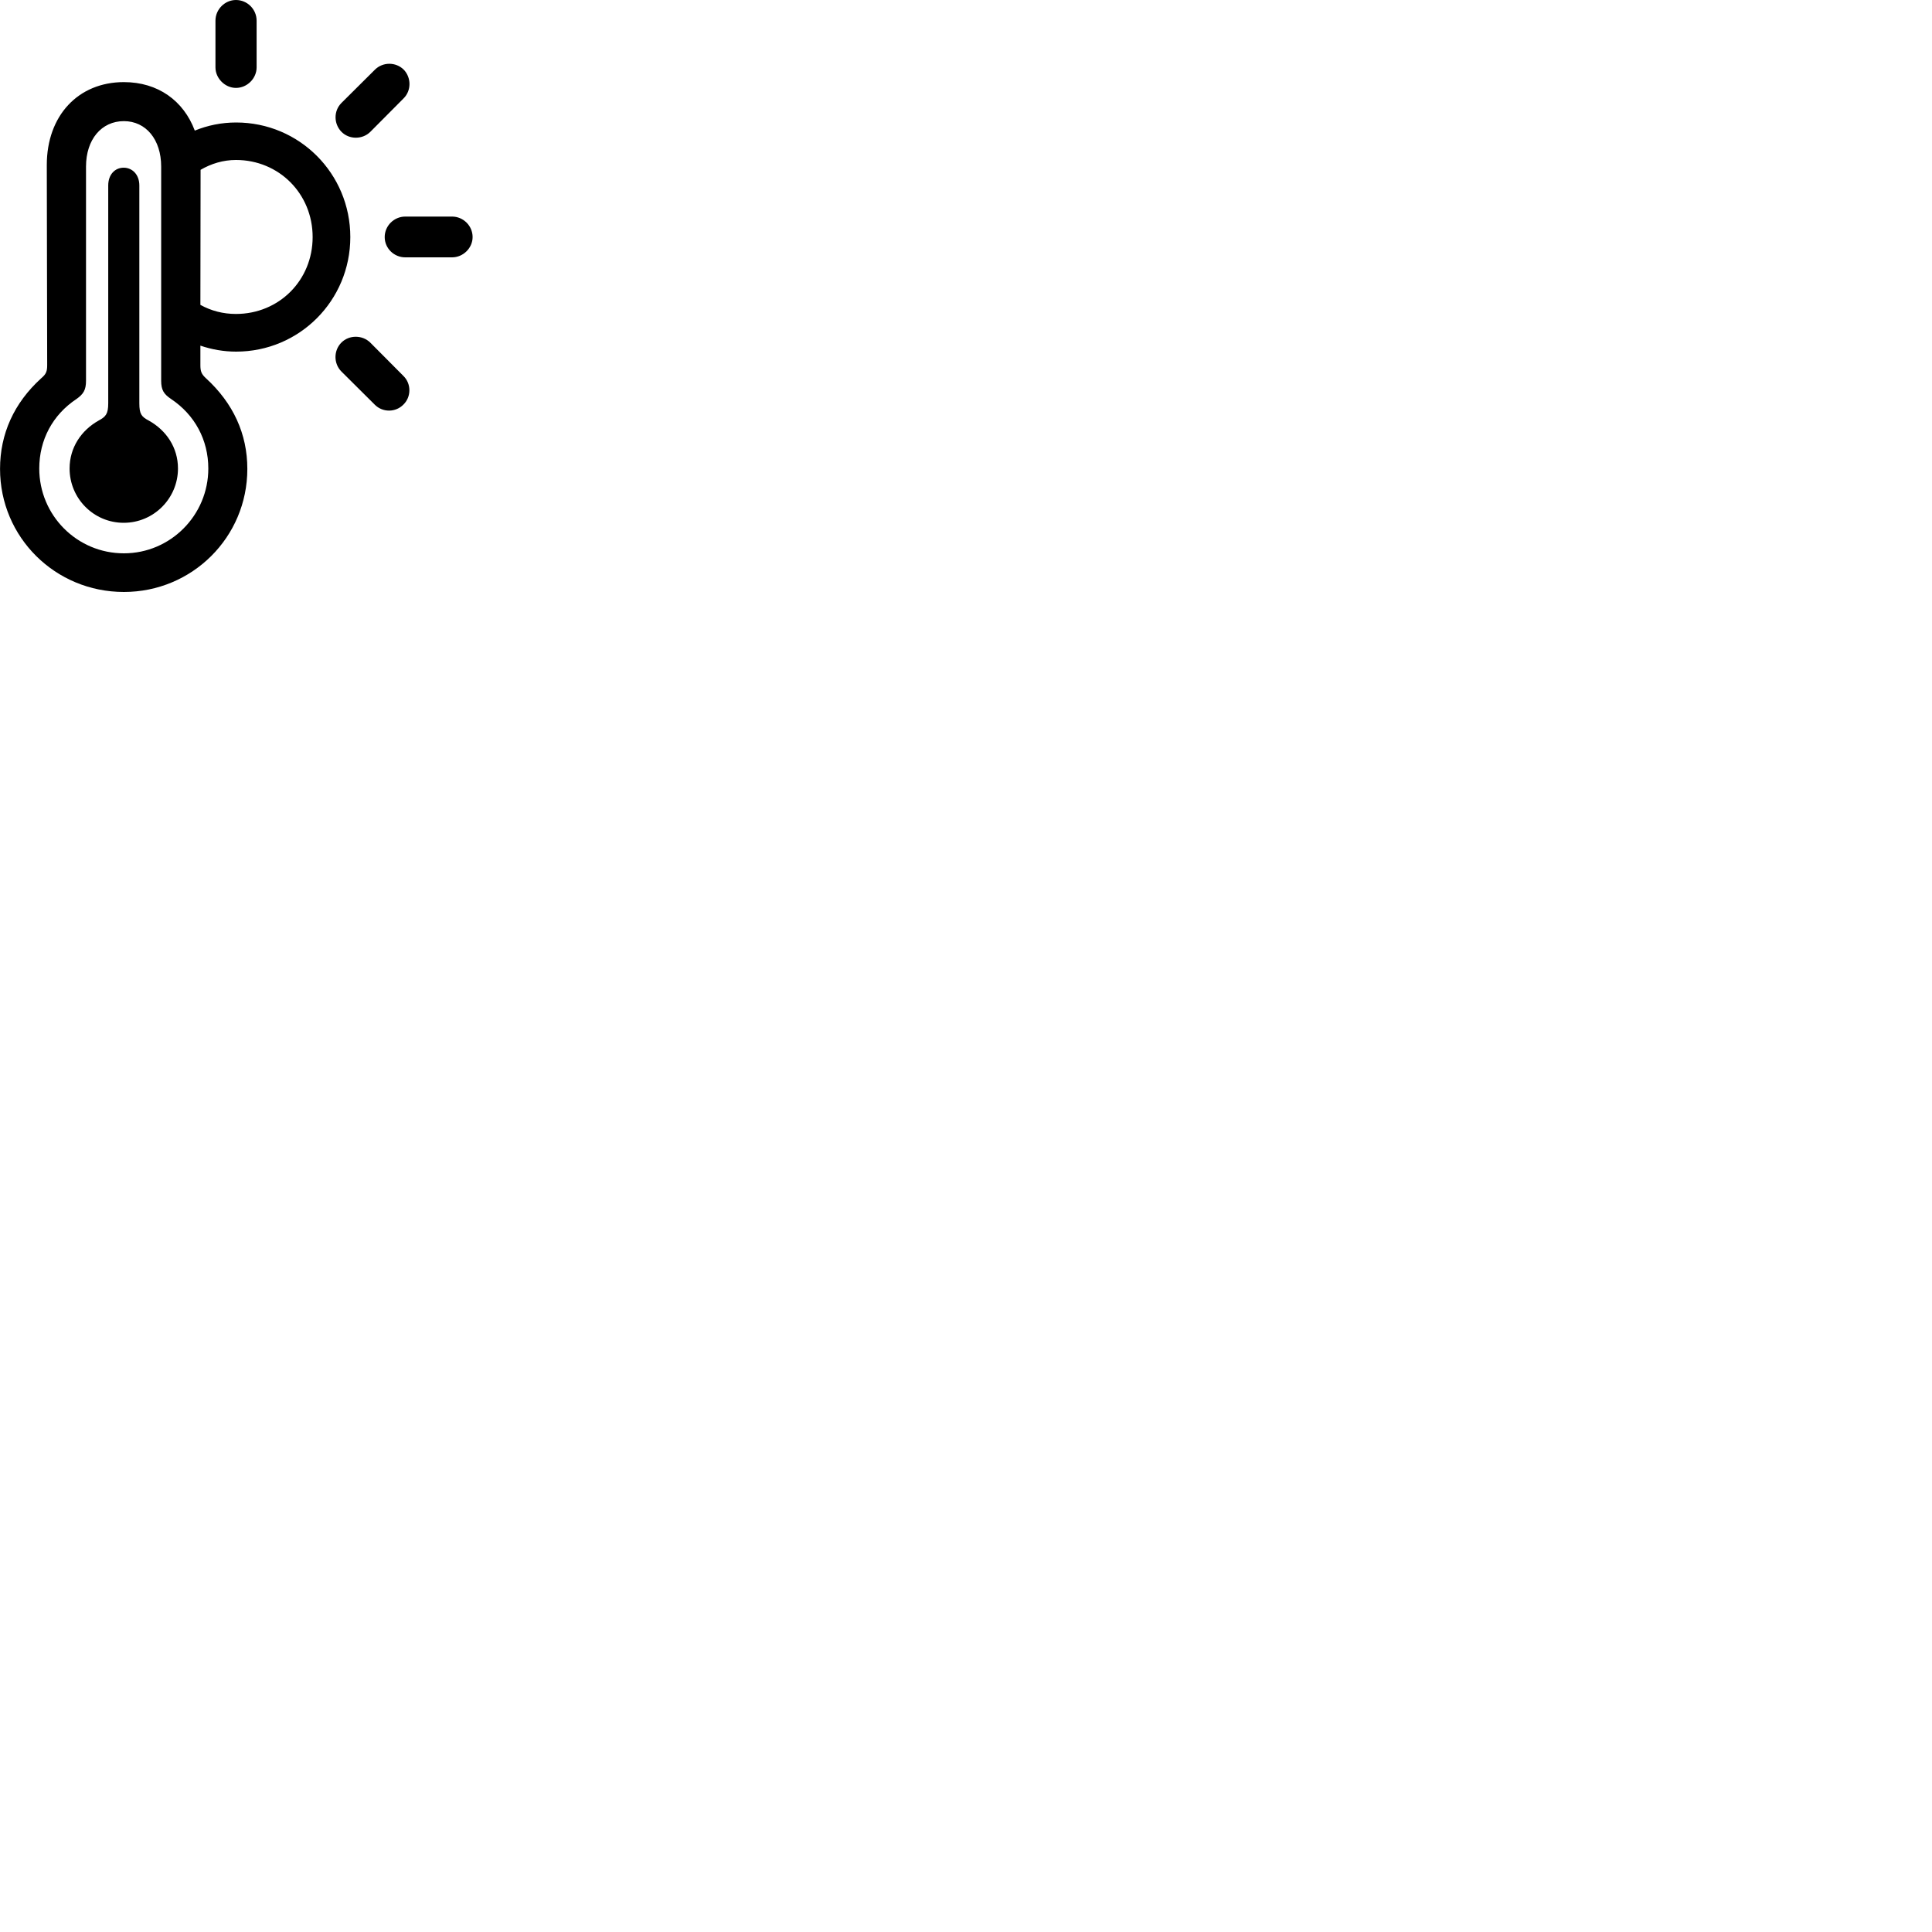 
        <svg xmlns="http://www.w3.org/2000/svg" viewBox="0 0 100 100">
            <path d="M12.212 4.55C12.802 4.55 13.282 4.05 13.282 3.49V1.07C13.282 0.48 12.802 0 12.212 0C11.642 0 11.152 0.48 11.152 1.07V3.49C11.152 4.05 11.642 4.55 12.212 4.55ZM17.672 6.82C18.072 7.23 18.762 7.23 19.172 6.82L20.882 5.1C21.302 4.69 21.292 4.01 20.892 3.6C20.482 3.2 19.812 3.2 19.402 3.61L17.672 5.33C17.262 5.74 17.272 6.41 17.672 6.82ZM6.412 30.64C9.942 30.64 12.802 27.81 12.802 24.27C12.802 22.46 12.072 20.87 10.662 19.58C10.422 19.36 10.372 19.22 10.372 18.89V17.89C10.962 18.09 11.582 18.2 12.222 18.2C15.492 18.2 18.132 15.56 18.132 12.27C18.132 8.98 15.492 6.34 12.222 6.34C11.462 6.34 10.742 6.49 10.082 6.76C9.502 5.21 8.172 4.25 6.412 4.25C4.042 4.25 2.422 5.99 2.422 8.54L2.442 18.89C2.442 19.22 2.392 19.36 2.132 19.58C0.722 20.86 0.002 22.46 0.002 24.27C0.002 27.81 2.862 30.64 6.412 30.64ZM6.412 28.64C3.982 28.64 2.032 26.67 2.032 24.25C2.032 22.77 2.722 21.47 3.962 20.65C4.312 20.4 4.452 20.19 4.452 19.71V8.62C4.452 7.22 5.252 6.27 6.412 6.27C7.552 6.27 8.342 7.22 8.342 8.62V19.71C8.342 20.19 8.482 20.4 8.852 20.65C10.082 21.47 10.782 22.77 10.782 24.25C10.782 26.67 8.822 28.64 6.412 28.64ZM12.212 8.28C14.442 8.28 16.182 10.03 16.182 12.27C16.182 14.51 14.442 16.25 12.212 16.25C11.552 16.25 10.932 16.09 10.372 15.78L10.382 8.79C10.932 8.47 11.552 8.28 12.212 8.28ZM6.402 27.06C7.962 27.06 9.212 25.79 9.212 24.25C9.212 23.16 8.602 22.27 7.702 21.77C7.322 21.57 7.212 21.43 7.212 20.87V9.6C7.212 9.03 6.842 8.68 6.402 8.68C5.952 8.68 5.602 9.03 5.602 9.6V20.87C5.602 21.43 5.472 21.57 5.102 21.77C4.212 22.27 3.602 23.16 3.602 24.25C3.602 25.8 4.852 27.06 6.402 27.06ZM20.972 13.32H23.402C23.972 13.32 24.462 12.84 24.462 12.27C24.462 11.68 23.972 11.21 23.402 11.21H20.972C20.402 11.21 19.912 11.68 19.912 12.27C19.912 12.86 20.402 13.32 20.972 13.32ZM19.402 20.95C19.812 21.36 20.482 21.35 20.882 20.94C21.292 20.54 21.292 19.86 20.882 19.46L19.162 17.73C18.752 17.33 18.072 17.33 17.672 17.73C17.262 18.14 17.262 18.82 17.672 19.23Z" />
        </svg>
    